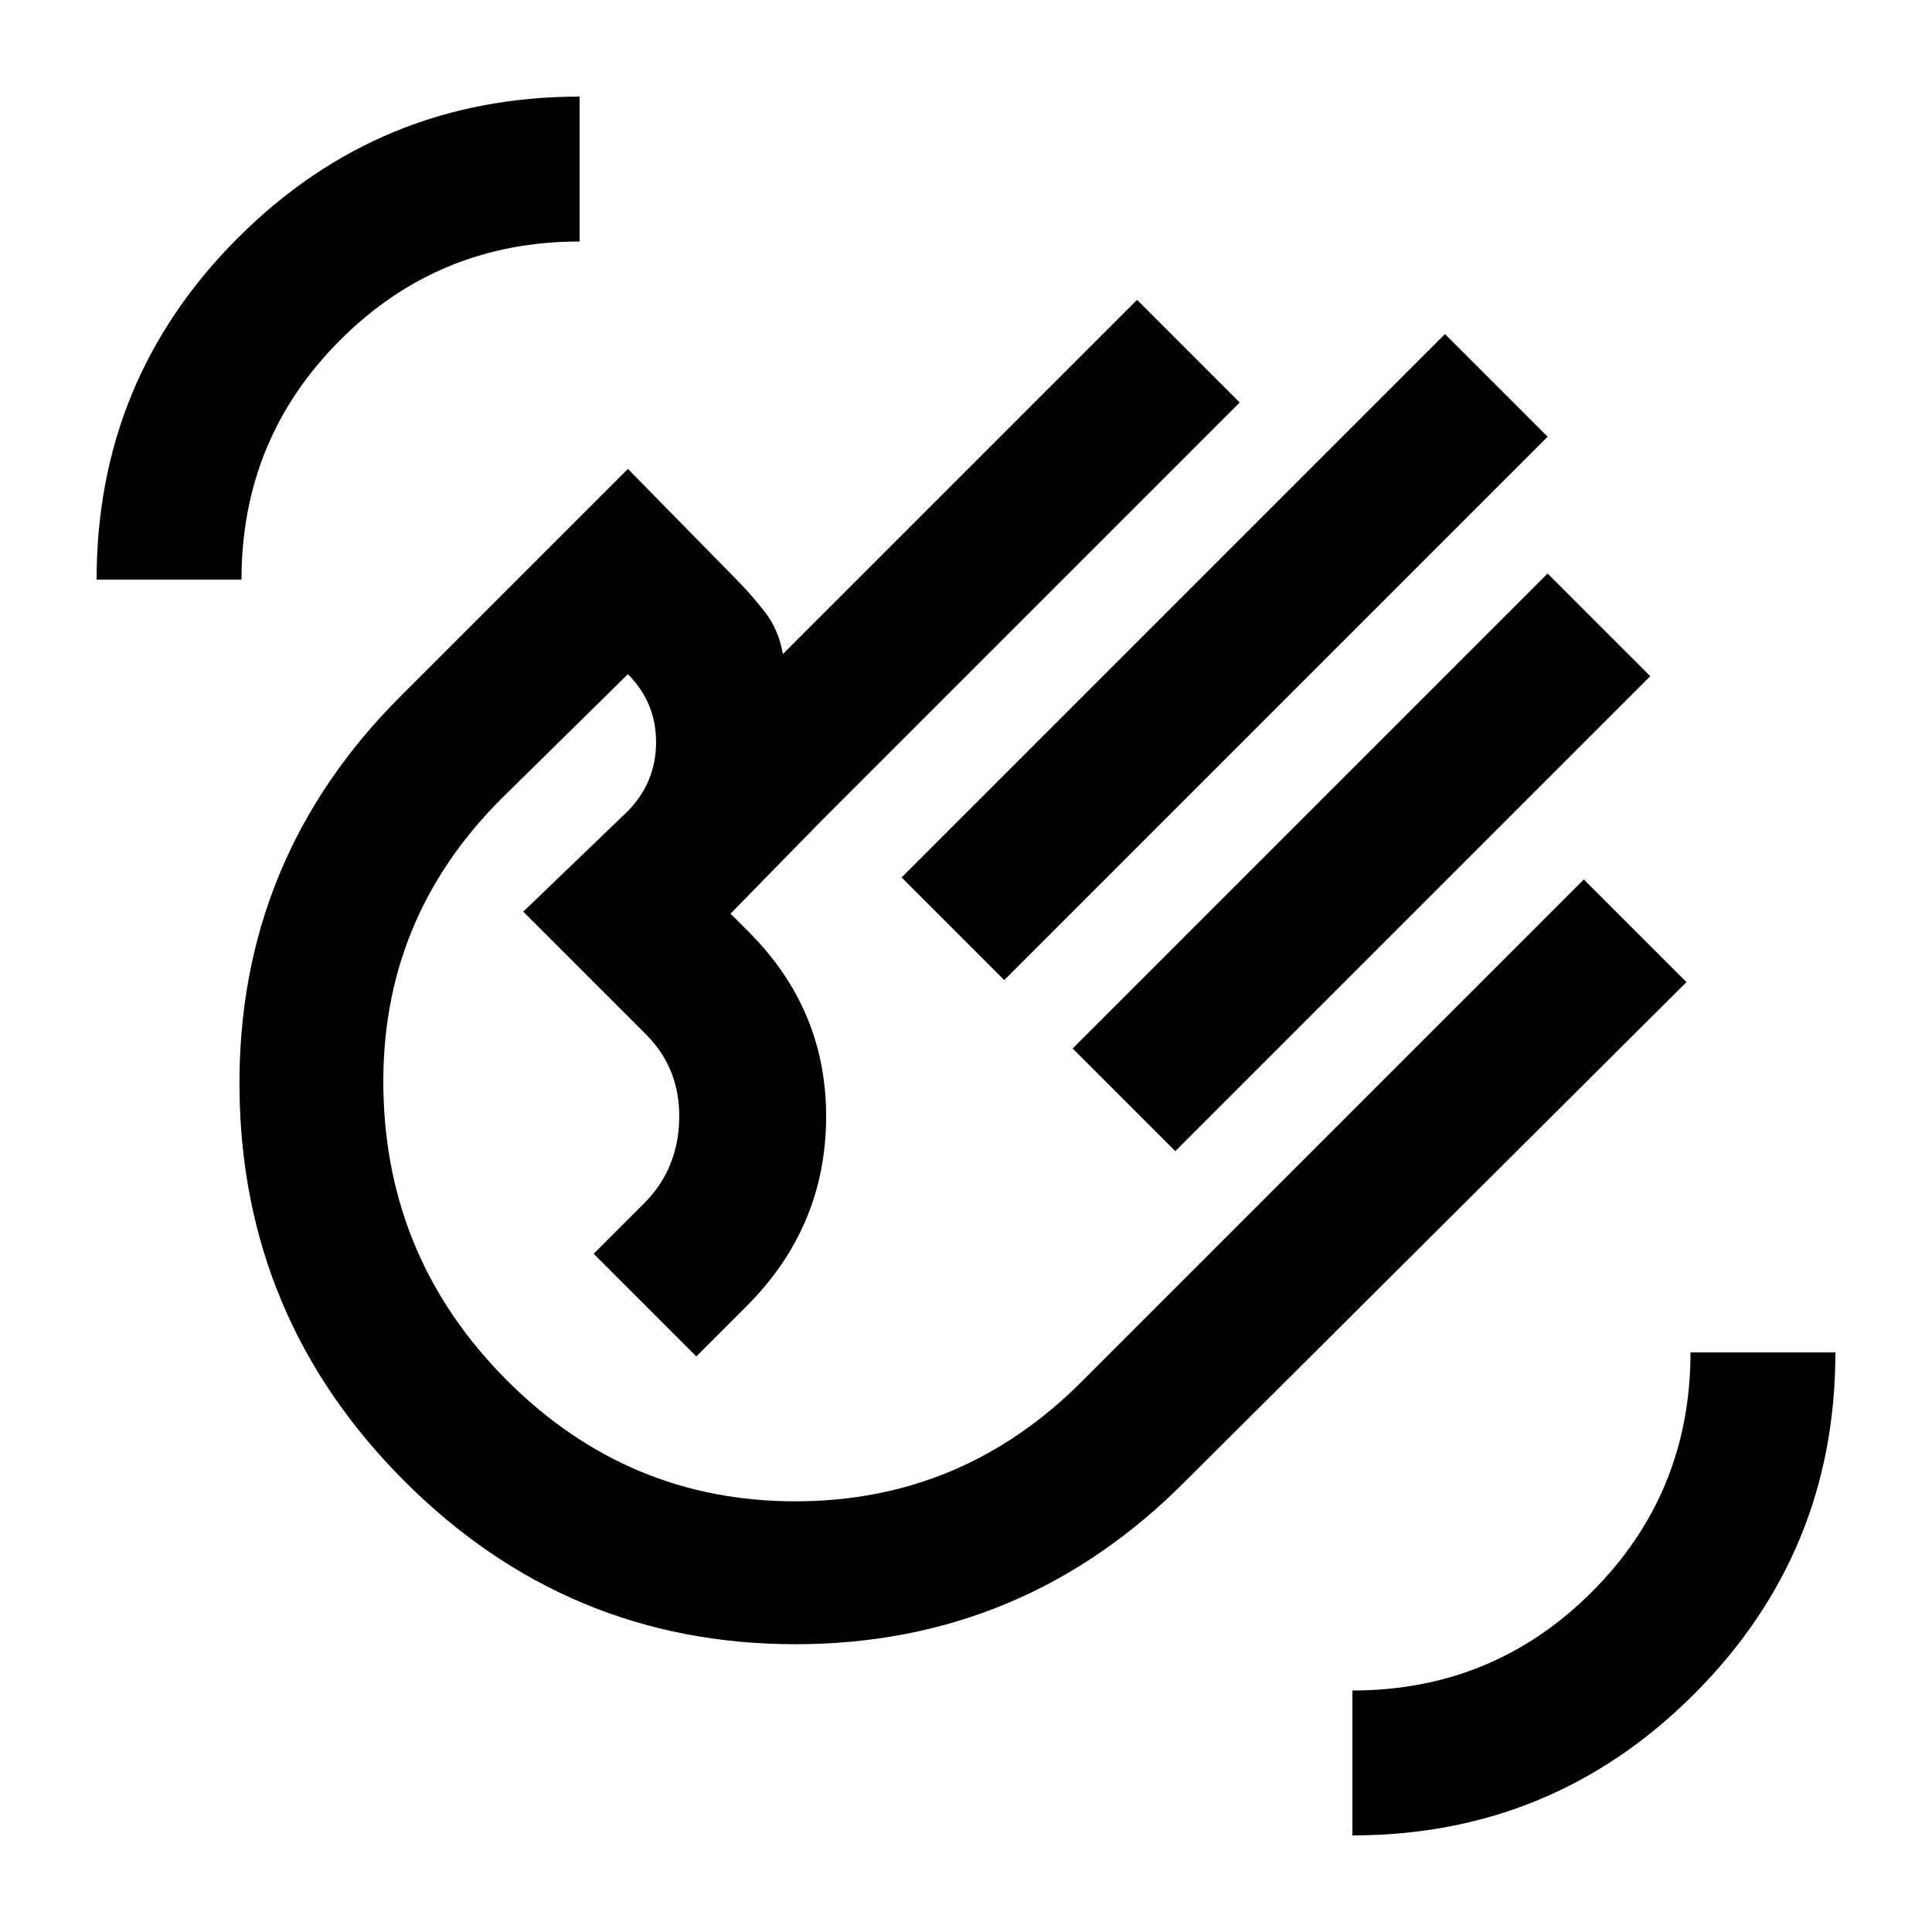 <svg xmlns="http://www.w3.org/2000/svg" height="20" viewBox="0 -960 960 960" width="20"><path d="m448-524 270-270 51 51-270 270-51-51Zm85 85 236-236 51 51-236 236-51-51ZM201-224q-81-81-82-195t80-195l113-113 53 54q8 8 15 17t9 21l176-176 51 51-208 208-45 46 9 9q39 39 38.5 93T371-311l-25 25-51-51 25-25q17-17 17.5-42T321-446l-61-61 52-50q14-14.4 14-34.2 0-19.8-14-33.8l-63 62q-60 60-58.5 144.5T252-274q60 60 143.22 60 83.21 0 142.78-60l249-249 51 51-249 248q-80.51 81-193.76 81Q282-143 201-224Zm194-193ZM672-48v-72q70 0 119-49t49-119h72q0 99.59-70.21 169.79Q771.59-48 672-48ZM48-672q0-99.59 70.21-169.79Q188.41-912 288-912v72q-70 0-119 49t-49 119H48Z"/></svg>